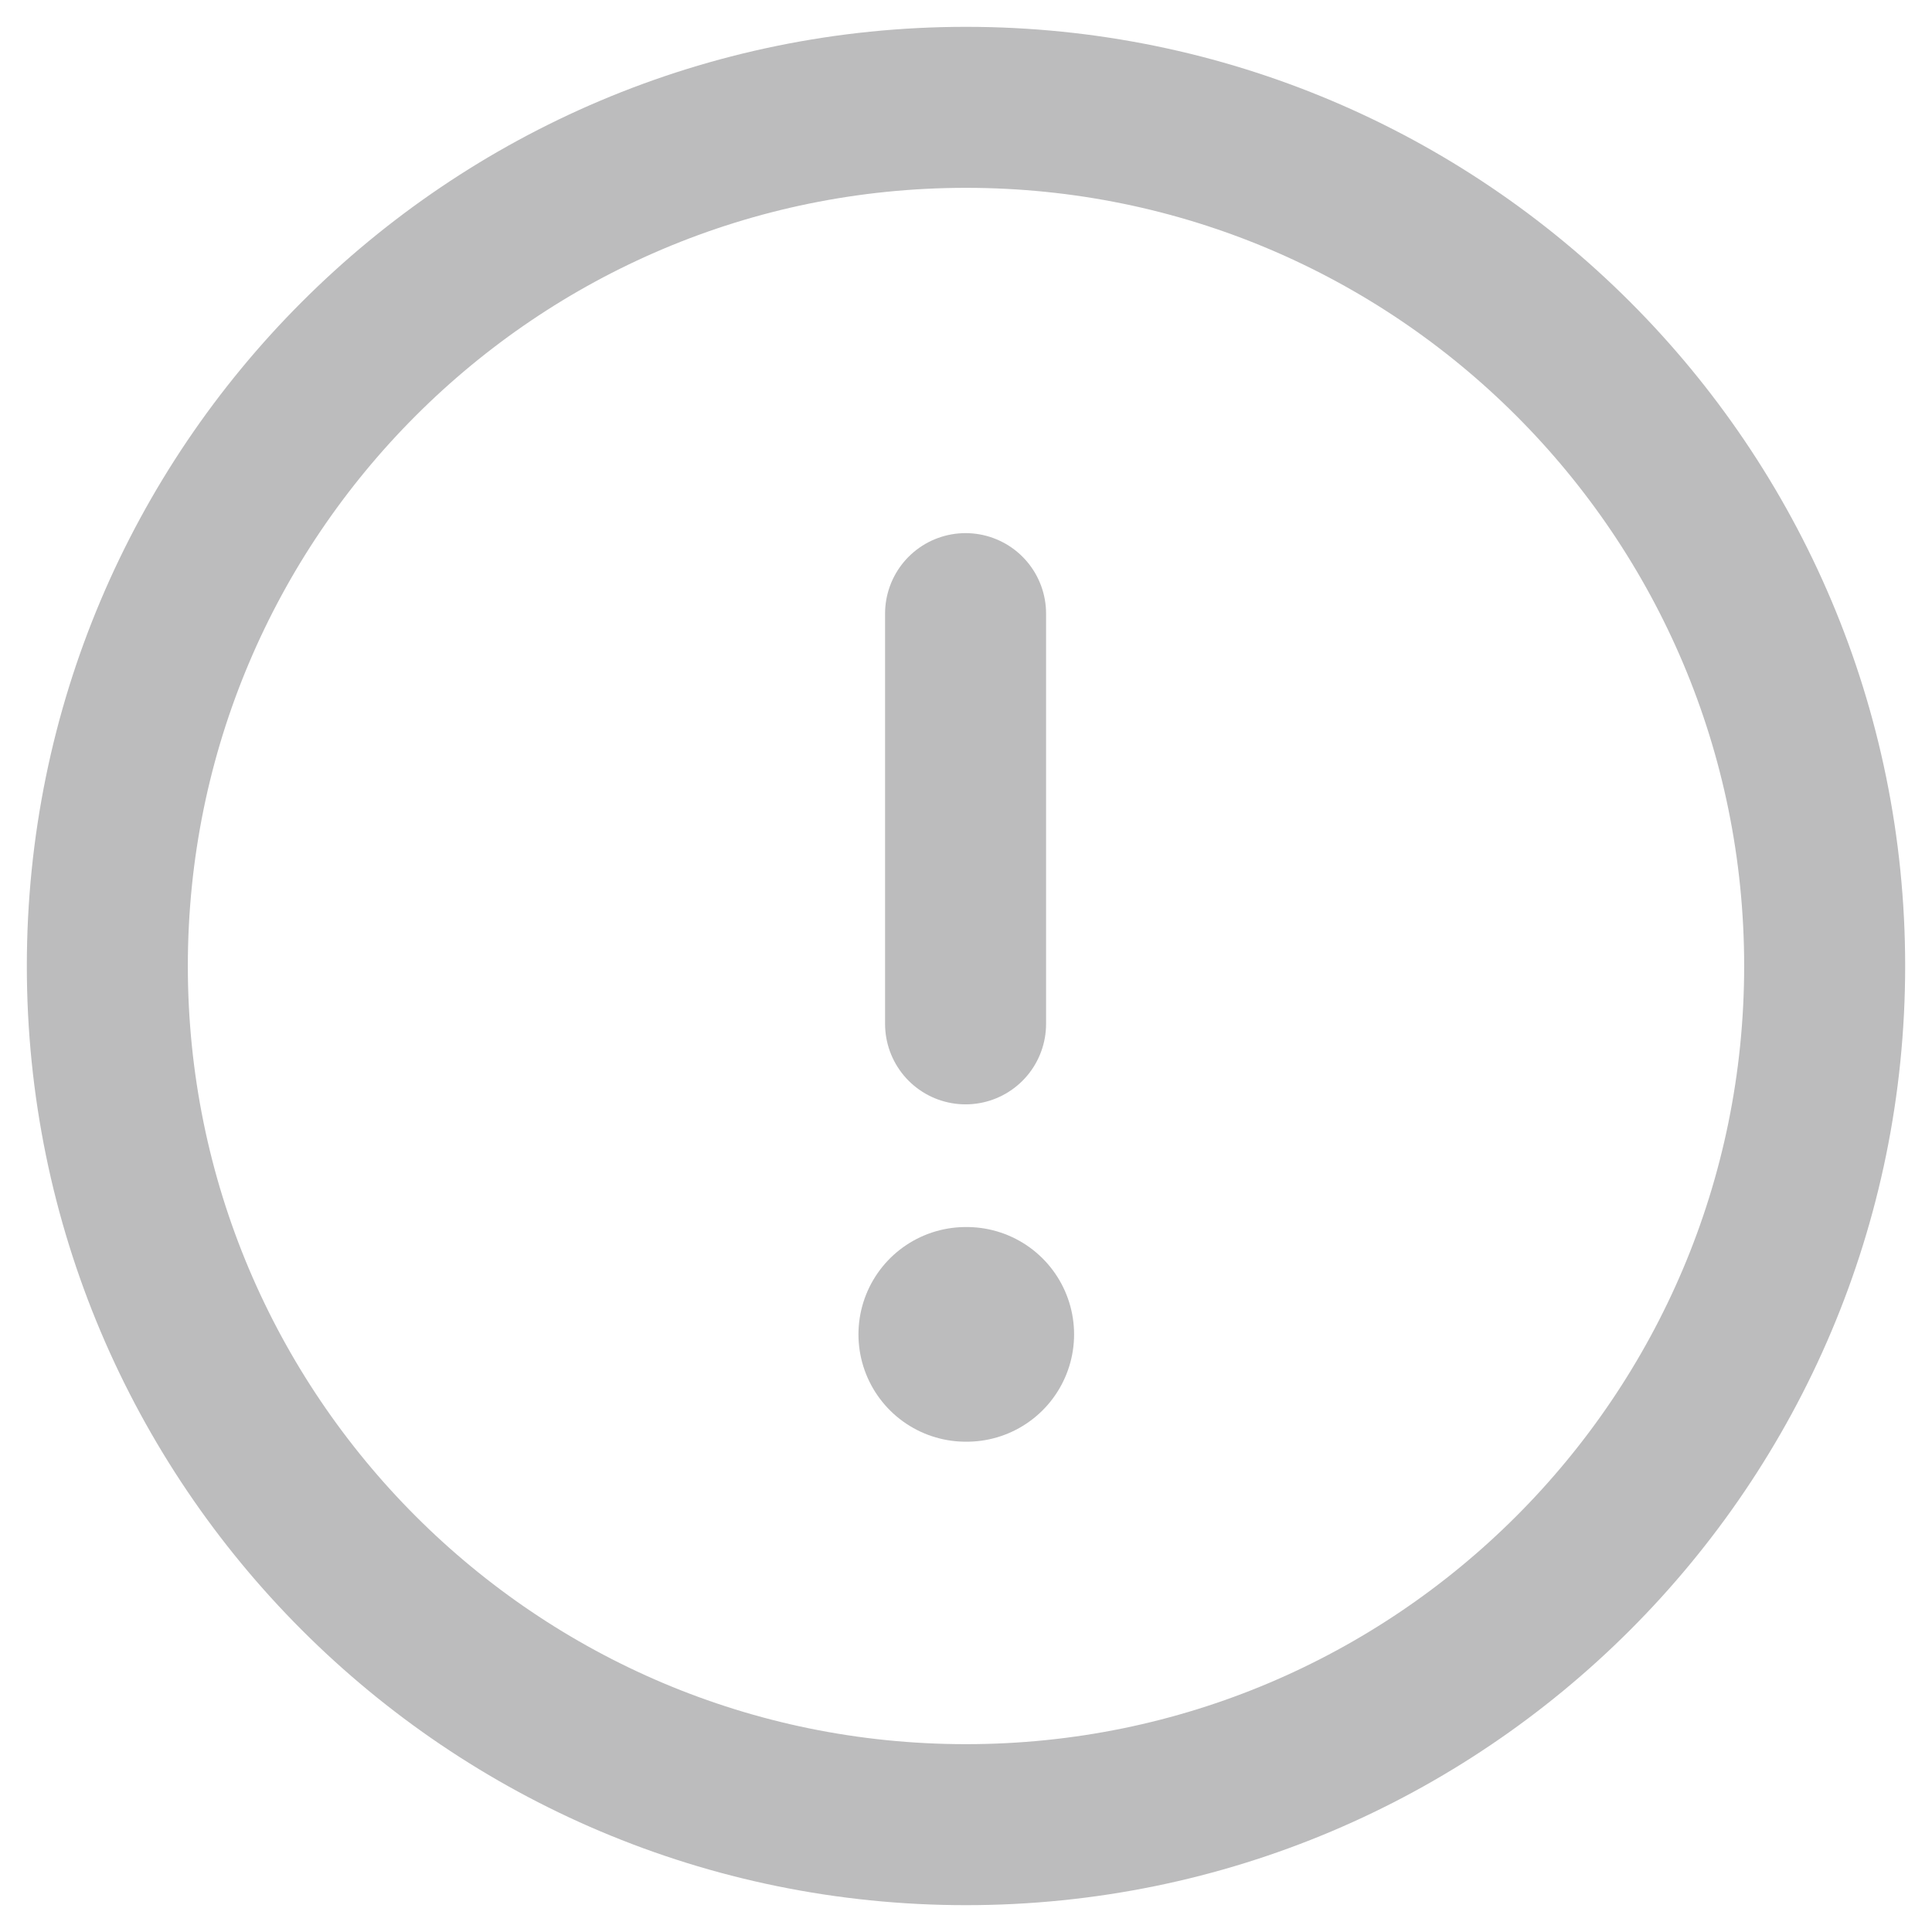 <svg width="18" height="18" viewBox="0 0 18 18" fill="none" xmlns="http://www.w3.org/2000/svg">
<g id="Iconly/Light/Danger Circle">
<g id="Danger Circle">
<path id="Stroke 1" fill-rule="evenodd" clip-rule="evenodd" d="M9 1C13.418 1 17 4.581 17 9C17 13.418 13.418 17 9 17C4.581 17 1 13.418 1 9C1 4.581 4.581 1 9 1Z" stroke="#BCBCBD" stroke-width="1.5" stroke-linecap="round" stroke-linejoin="round"/>
<path id="Stroke 3" d="M8.996 5.717V9.539" stroke="#BCBCBD" stroke-width="1.5" stroke-linecap="round" stroke-linejoin="round"/>
<path id="Stroke 5" d="M8.998 12.432H9.007" stroke="#BCBCBD" stroke-width="2" stroke-linecap="round" stroke-linejoin="round"/>
</g>
</g>
</svg>
